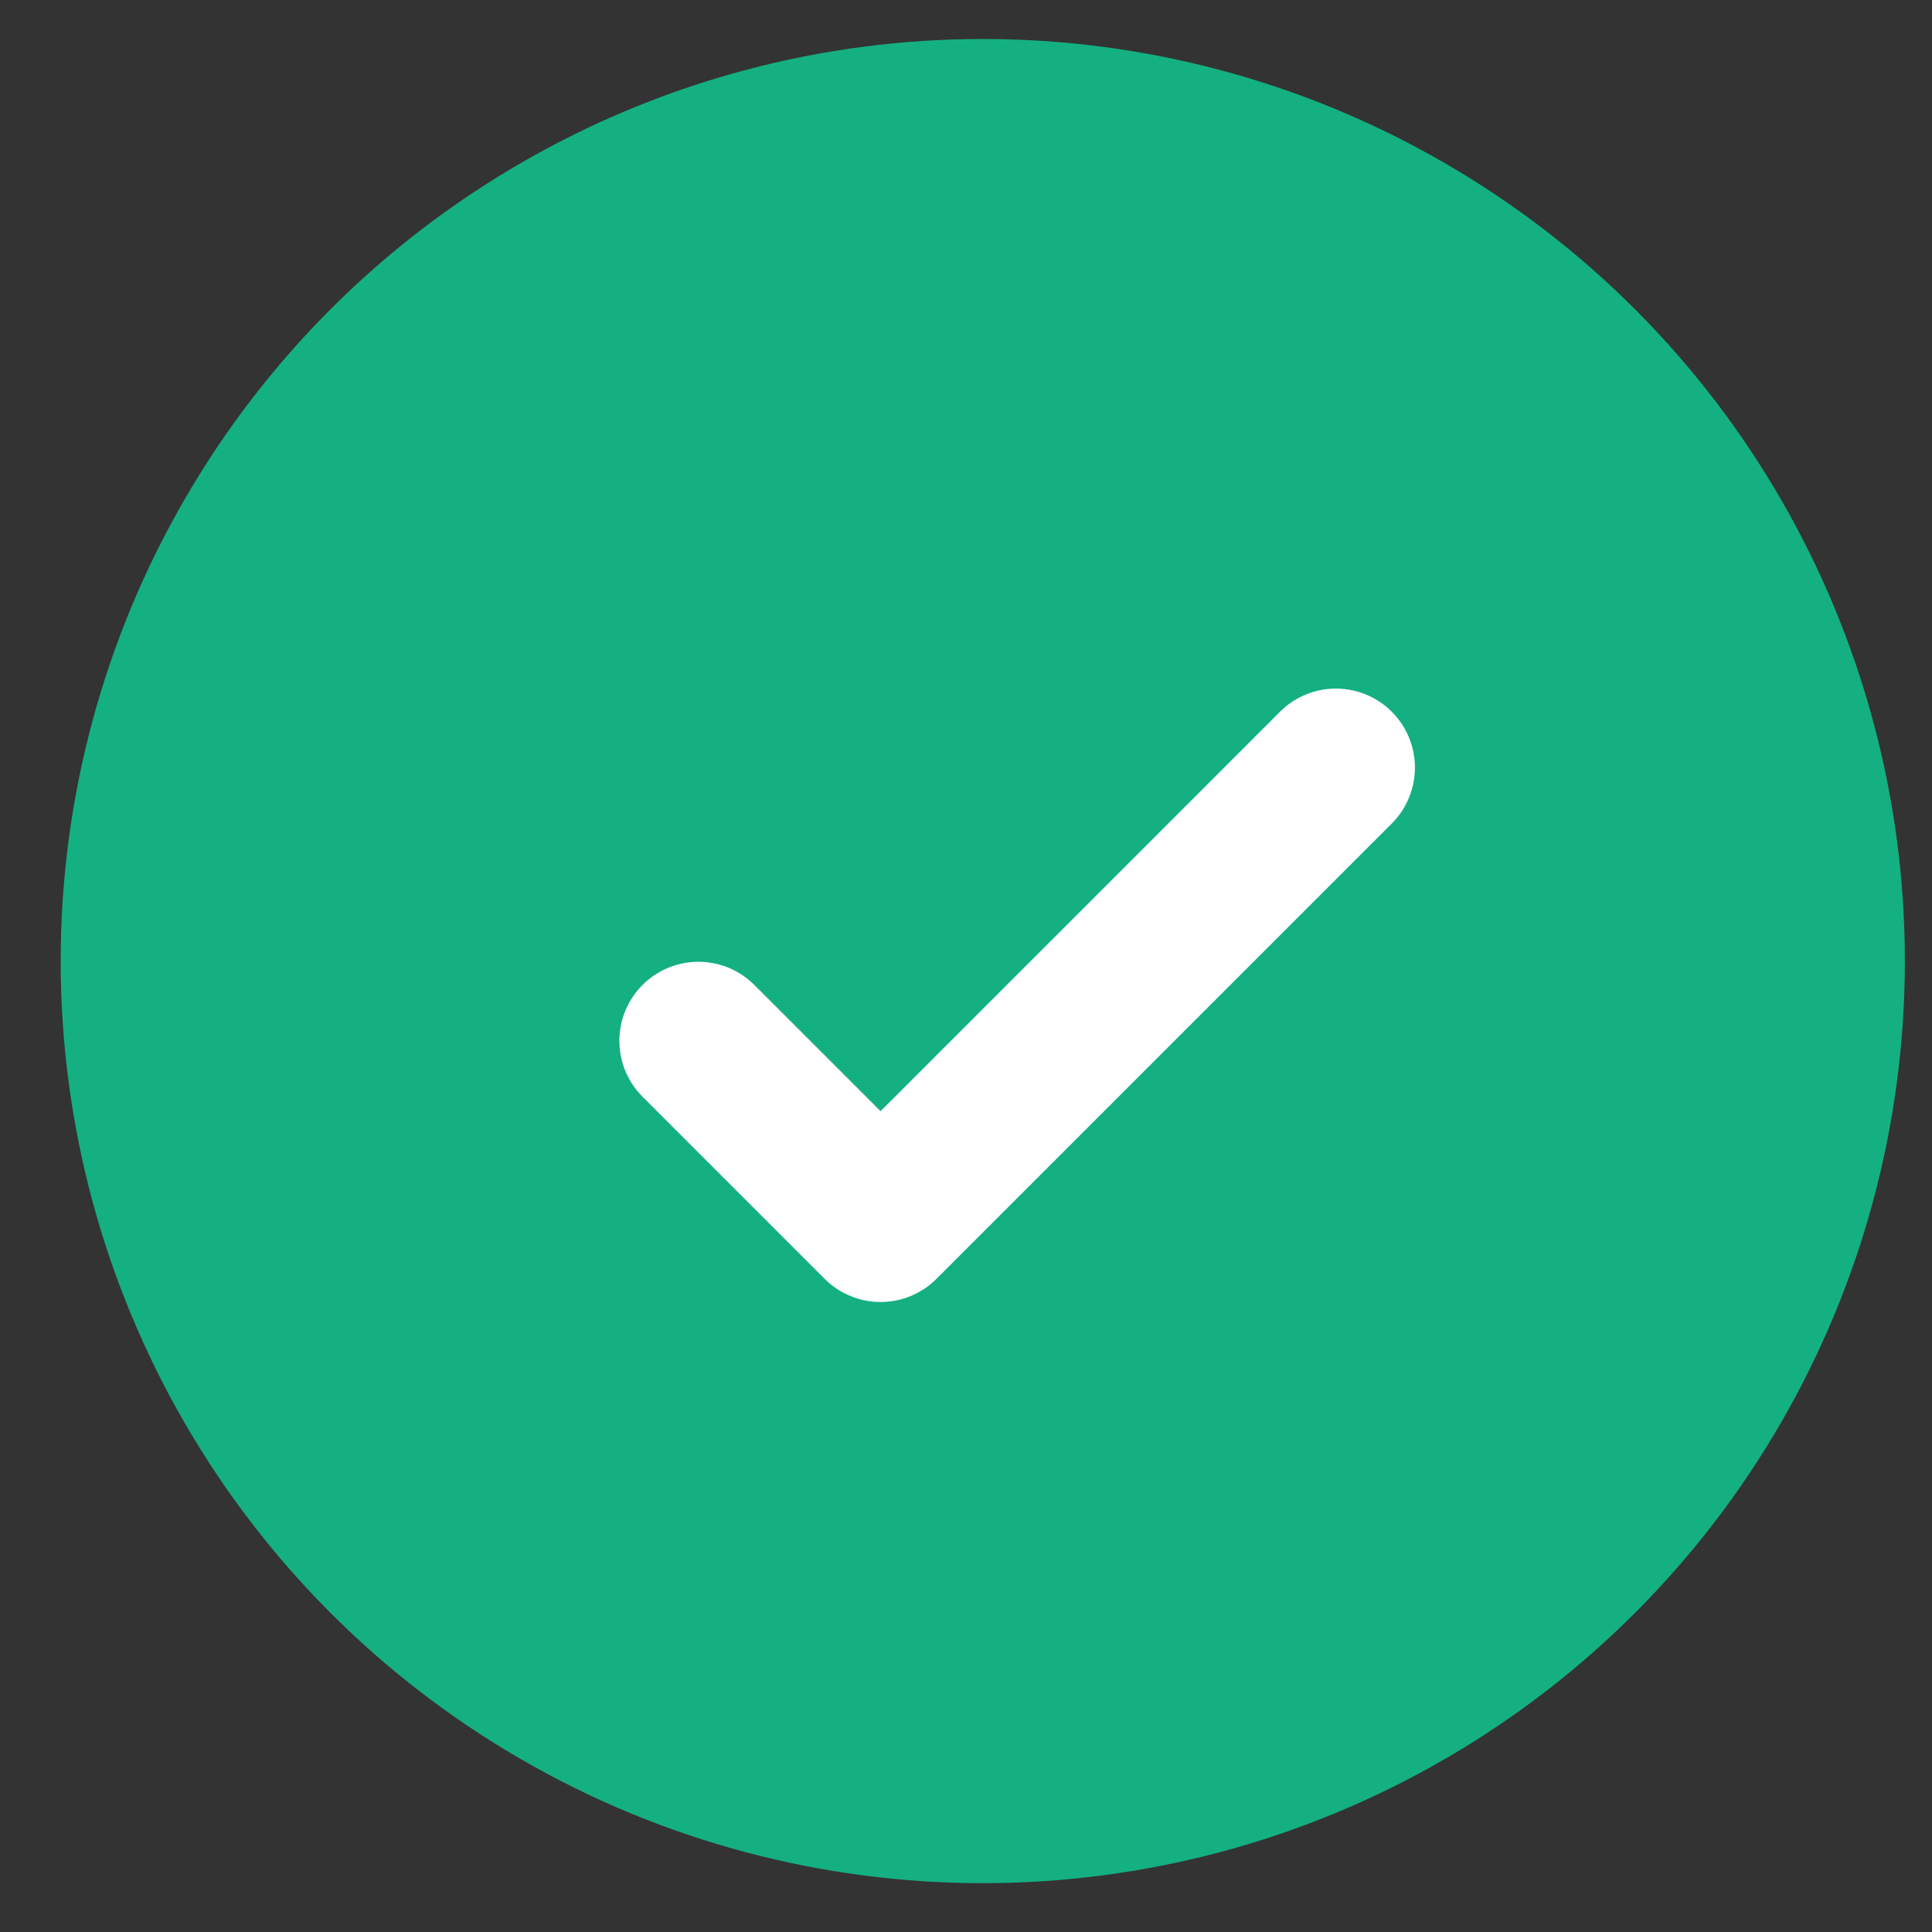 <svg width="22" height="22" viewBox="0 0 22 22" fill="none" xmlns="http://www.w3.org/2000/svg">
<rect x="0" y="0" width="22" height="22" fill="#333333" stroke="none"/>
<circle cx="11.191" cy="10.944" r="10.5" fill="#14B082"/>
<path d="M7.953 11.852L10.027 13.926L15.212 8.741" stroke="white" stroke-width="1.8" stroke-linecap="round" stroke-linejoin="round"/>
</svg>
